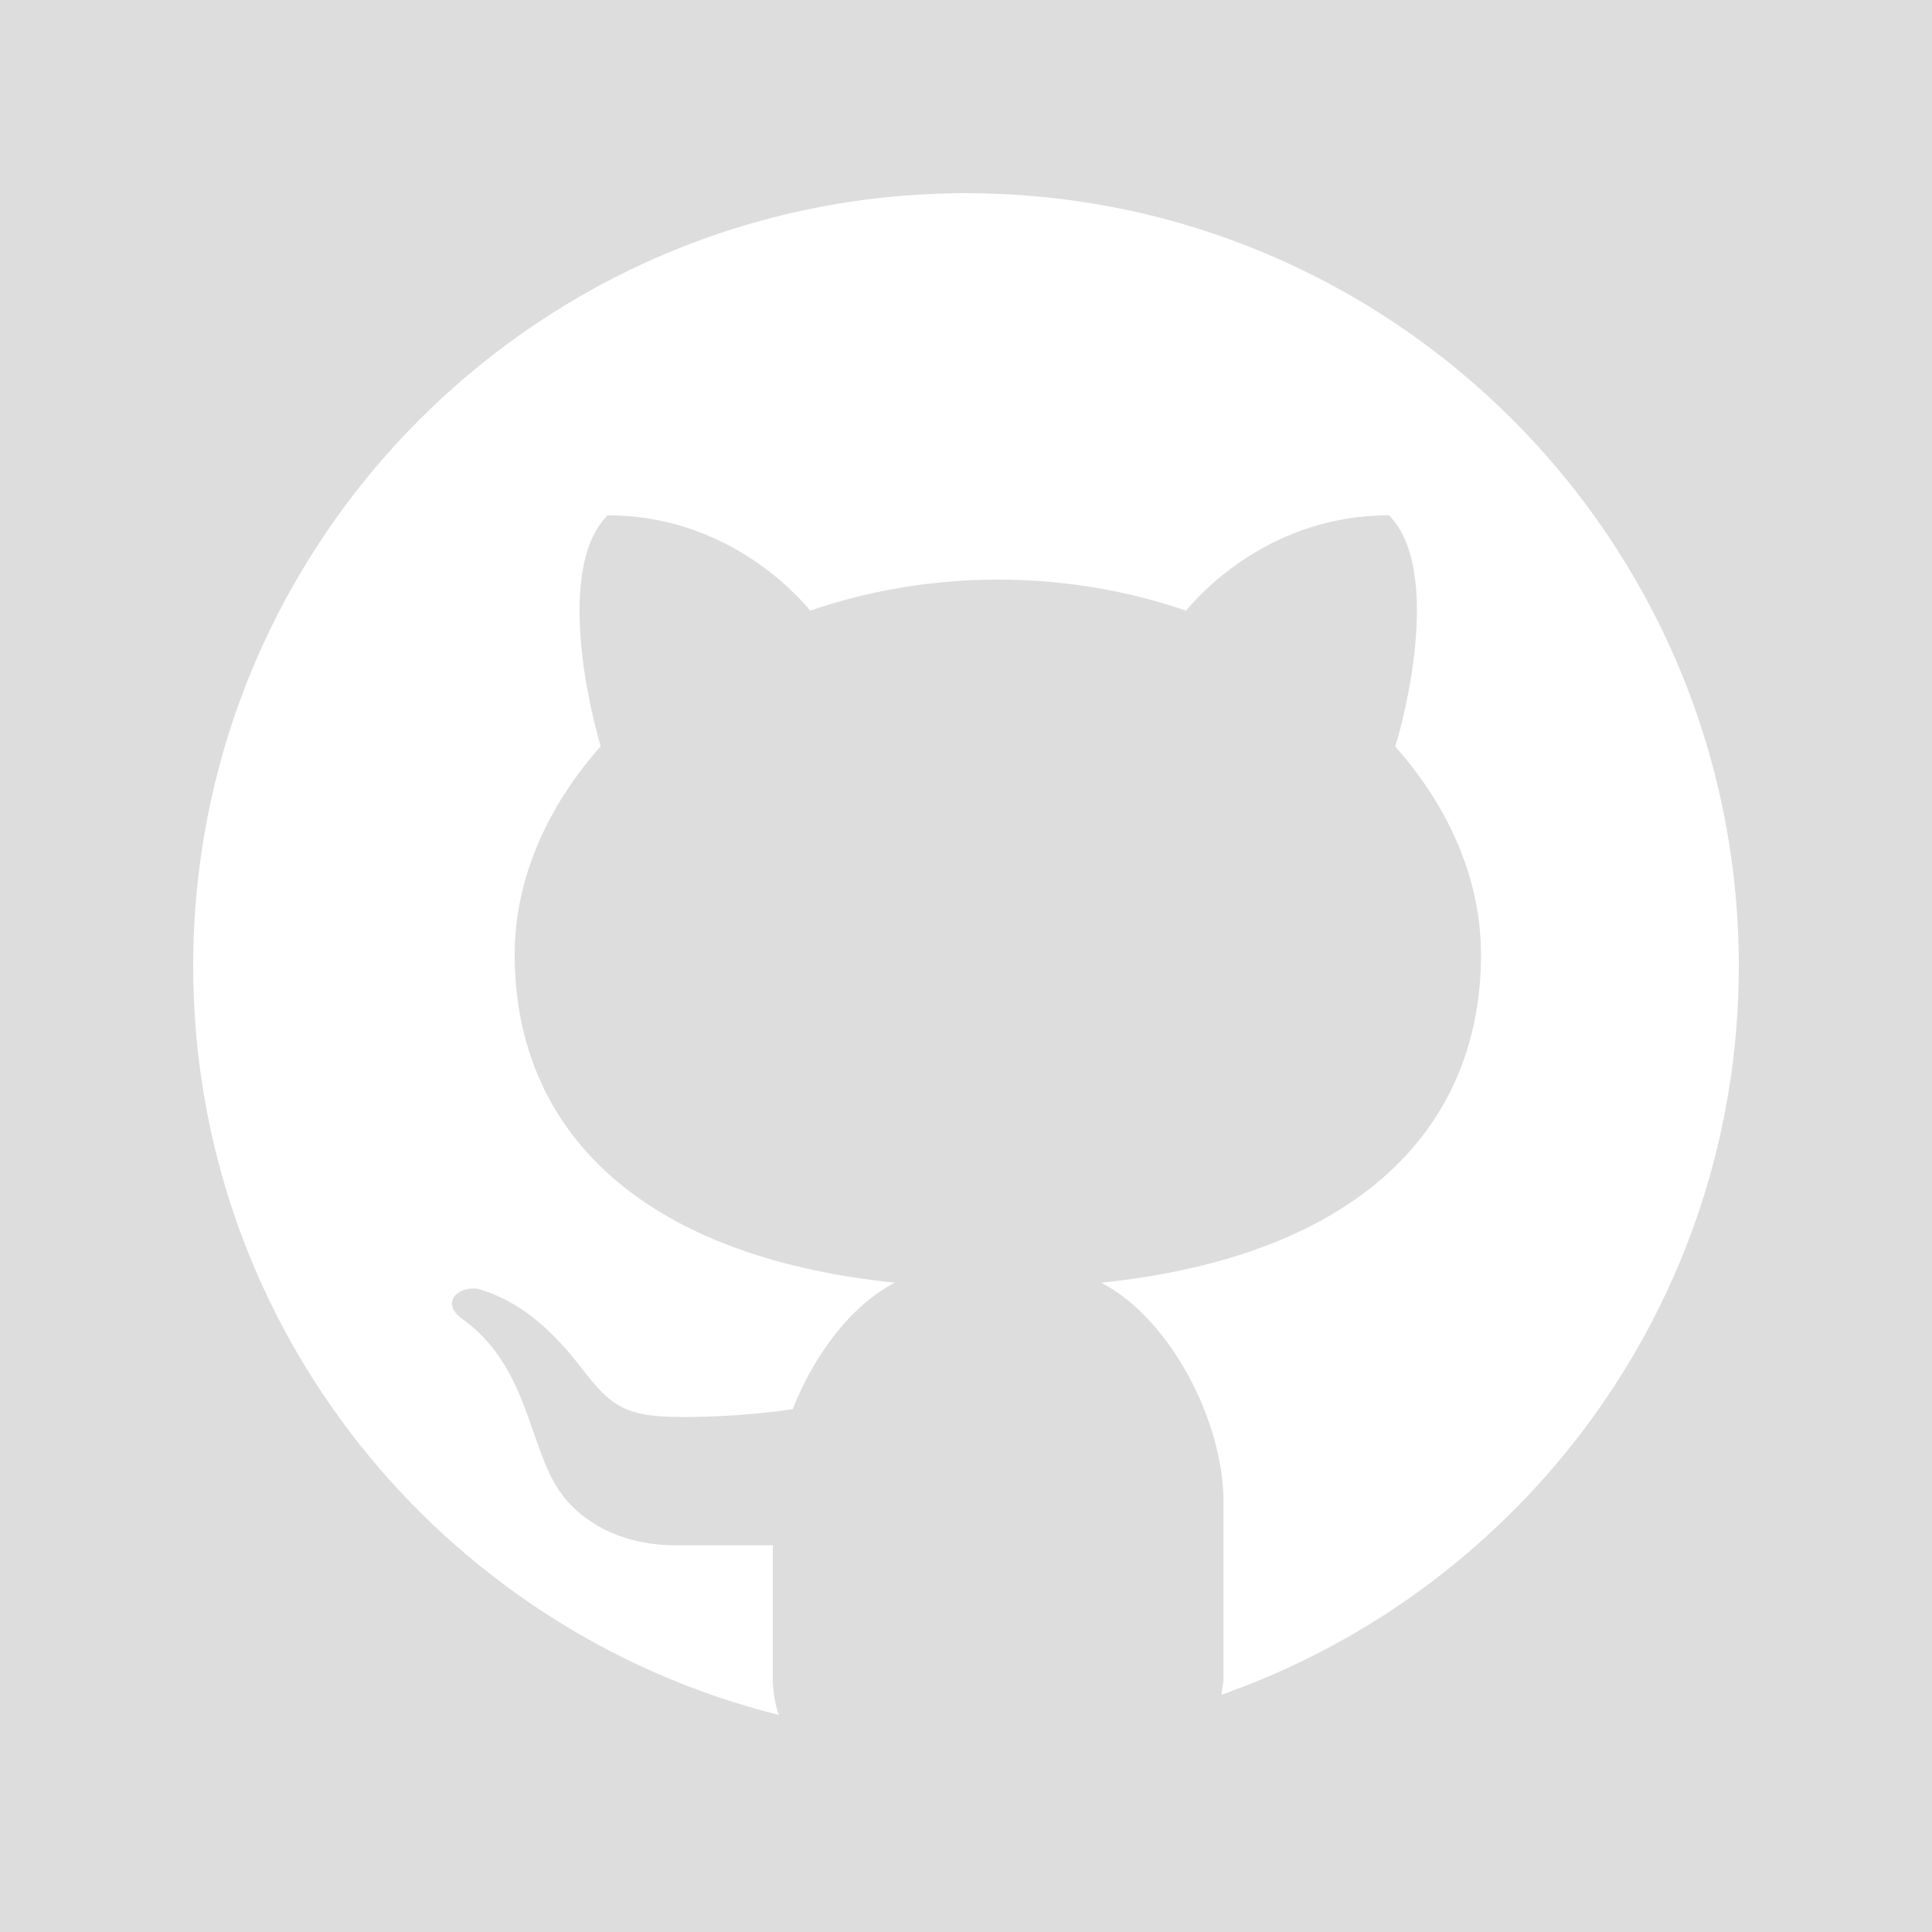 <?xml version="1.0" encoding="UTF-8"?>
<svg xmlns="http://www.w3.org/2000/svg" xmlns:xlink="http://www.w3.org/1999/xlink" viewBox="0 0 25 25" width="25px" height="25px">
<g id="surface18076049">
<rect x="0" y="0" width="25" height="25" style="fill:rgb(86.667%,86.667%,86.667%);fill-opacity:1;stroke:none;"/>
<path style=" stroke:none;fill-rule:nonzero;fill:rgb(100%,100%,100%);fill-opacity:1;" d="M 12.5 2.5 C 6.977 2.5 2.5 6.977 2.5 12.5 C 2.5 17.188 5.727 21.105 10.078 22.191 C 10.031 22.059 10 21.898 10 21.707 L 10 19.996 C 9.594 19.996 8.914 19.996 8.742 19.996 C 8.059 19.996 7.449 19.703 7.156 19.156 C 6.828 18.547 6.773 17.621 5.961 17.051 C 5.719 16.863 5.902 16.645 6.18 16.676 C 6.691 16.82 7.117 17.172 7.516 17.691 C 7.914 18.215 8.102 18.336 8.848 18.336 C 9.207 18.336 9.75 18.312 10.258 18.234 C 10.531 17.539 11.004 16.898 11.578 16.598 C 8.25 16.254 6.66 14.598 6.66 12.352 C 6.66 11.383 7.074 10.445 7.773 9.656 C 7.543 8.871 7.254 7.273 7.863 6.668 C 9.359 6.668 10.266 7.637 10.484 7.902 C 11.23 7.645 12.051 7.5 12.914 7.5 C 13.777 7.5 14.598 7.645 15.348 7.902 C 15.562 7.641 16.469 6.668 17.973 6.668 C 18.582 7.277 18.289 8.879 18.055 9.66 C 18.754 10.449 19.164 11.383 19.164 12.352 C 19.164 14.598 17.574 16.254 14.25 16.598 C 15.164 17.074 15.832 18.418 15.832 19.426 L 15.832 21.707 C 15.832 21.793 15.812 21.855 15.805 21.93 C 19.699 20.562 22.5 16.863 22.5 12.5 C 22.5 6.977 18.023 2.5 12.5 2.5 Z M 12.5 2.5 "/>
</g>
</svg>
